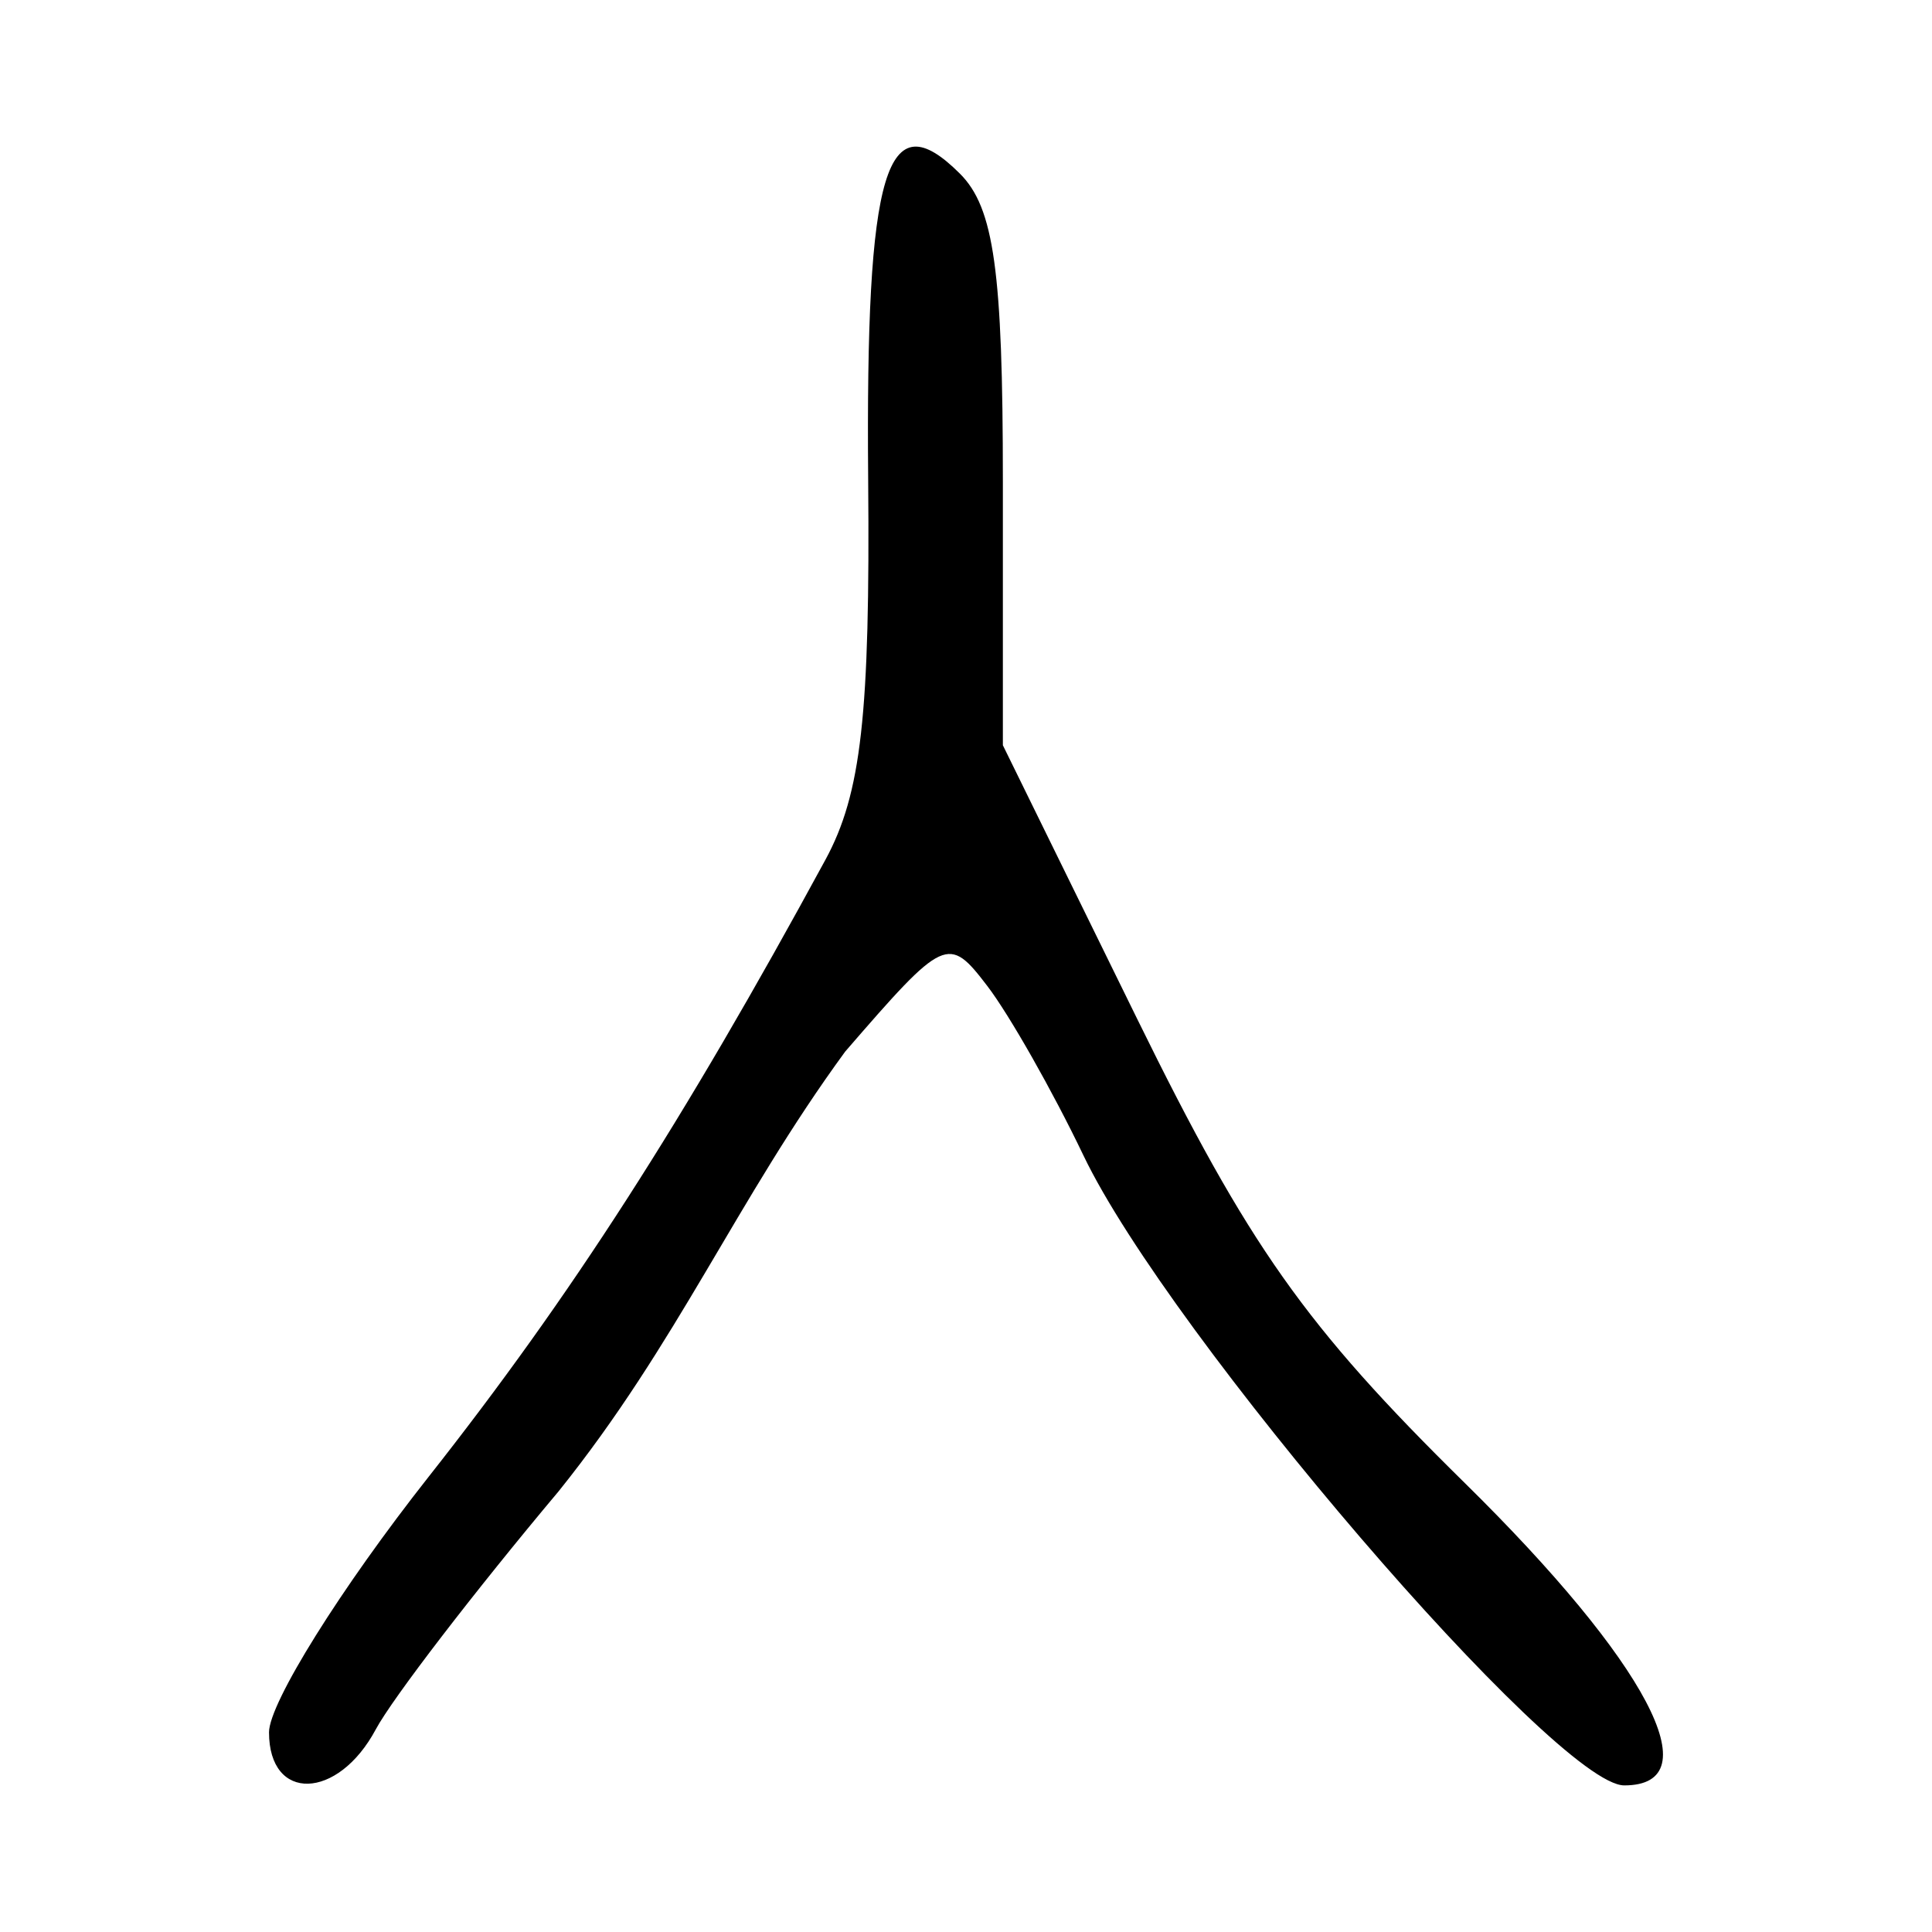 <?xml version="1.0" encoding="UTF-8" standalone="no"?>
<!-- Created with Inkscape (http://www.inkscape.org/) -->
<svg
   xmlns:dc="http://purl.org/dc/elements/1.1/"
   xmlns:cc="http://web.resource.org/cc/"
   xmlns:rdf="http://www.w3.org/1999/02/22-rdf-syntax-ns#"
   xmlns:svg="http://www.w3.org/2000/svg"
   xmlns="http://www.w3.org/2000/svg"
   xmlns:sodipodi="http://sodipodi.sourceforge.net/DTD/sodipodi-0.dtd"
   xmlns:inkscape="http://www.inkscape.org/namespaces/inkscape"
   width="300"
   height="300"
   id="svg2"
   sodipodi:version="0.32"
   inkscape:version="0.45.1"
   version="1.0"
   sodipodi:docbase="C:\Documents and Settings\Martin\桌面"
   sodipodi:docname="drawing.svg"
   inkscape:output_extension="org.inkscape.output.svg.inkscape">
  <defs
     id="defs4" />
  <sodipodi:namedview
     id="base"
     pagecolor="#ffffff"
     bordercolor="#666666"
     borderopacity="1.0"
     gridtolerance="10000"
     guidetolerance="10"
     objecttolerance="10"
     inkscape:pageopacity="0.0"
     inkscape:pageshadow="2"
     inkscape:zoom="0.65666667"
     inkscape:cx="259.75458"
     inkscape:cy="155.106"
     inkscape:document-units="px"
     inkscape:current-layer="layer1"
     width="300px"
     height="300px"
     inkscape:window-width="742"
     inkscape:window-height="577"
     inkscape:window-x="44"
     inkscape:window-y="0" />
  <g
     inkscape:label="Layer 1"
     inkscape:groupmode="layer"
     id="layer1">
    <path
       style="fill:#000000"
       d="M 41.773,268.989 C 41.773,264.454 52.927,246.598 66.56,229.31 C 88.634,201.316 106.058,174.222 128.169,133.508 C 133.745,123.241 135.123,110.982 134.809,74.436 C 134.394,26.202 137.605,15.514 149.068,26.978 C 154.351,32.26 155.725,42.108 155.725,74.677 L 155.725,115.72 L 176.601,158.255 C 193.884,193.467 202.642,205.871 227.473,230.302 C 255.779,258.153 265.837,277.235 252.21,277.235 C 241.639,277.235 181.568,207.261 168.237,179.418 C 163.452,169.425 156.736,157.586 153.313,153.109 C 147.255,145.188 146.665,145.46 131.245,163.284 C 114.295,186.463 105.256,208.531 86.733,231.579 C 73.685,247.118 60.914,263.748 58.353,268.534 C 52.451,279.562 41.773,279.855 41.773,268.989 z "
       id="path2285"
       sodipodi:nodetypes="csssscccssssccsc" />
  </g>
</svg>
